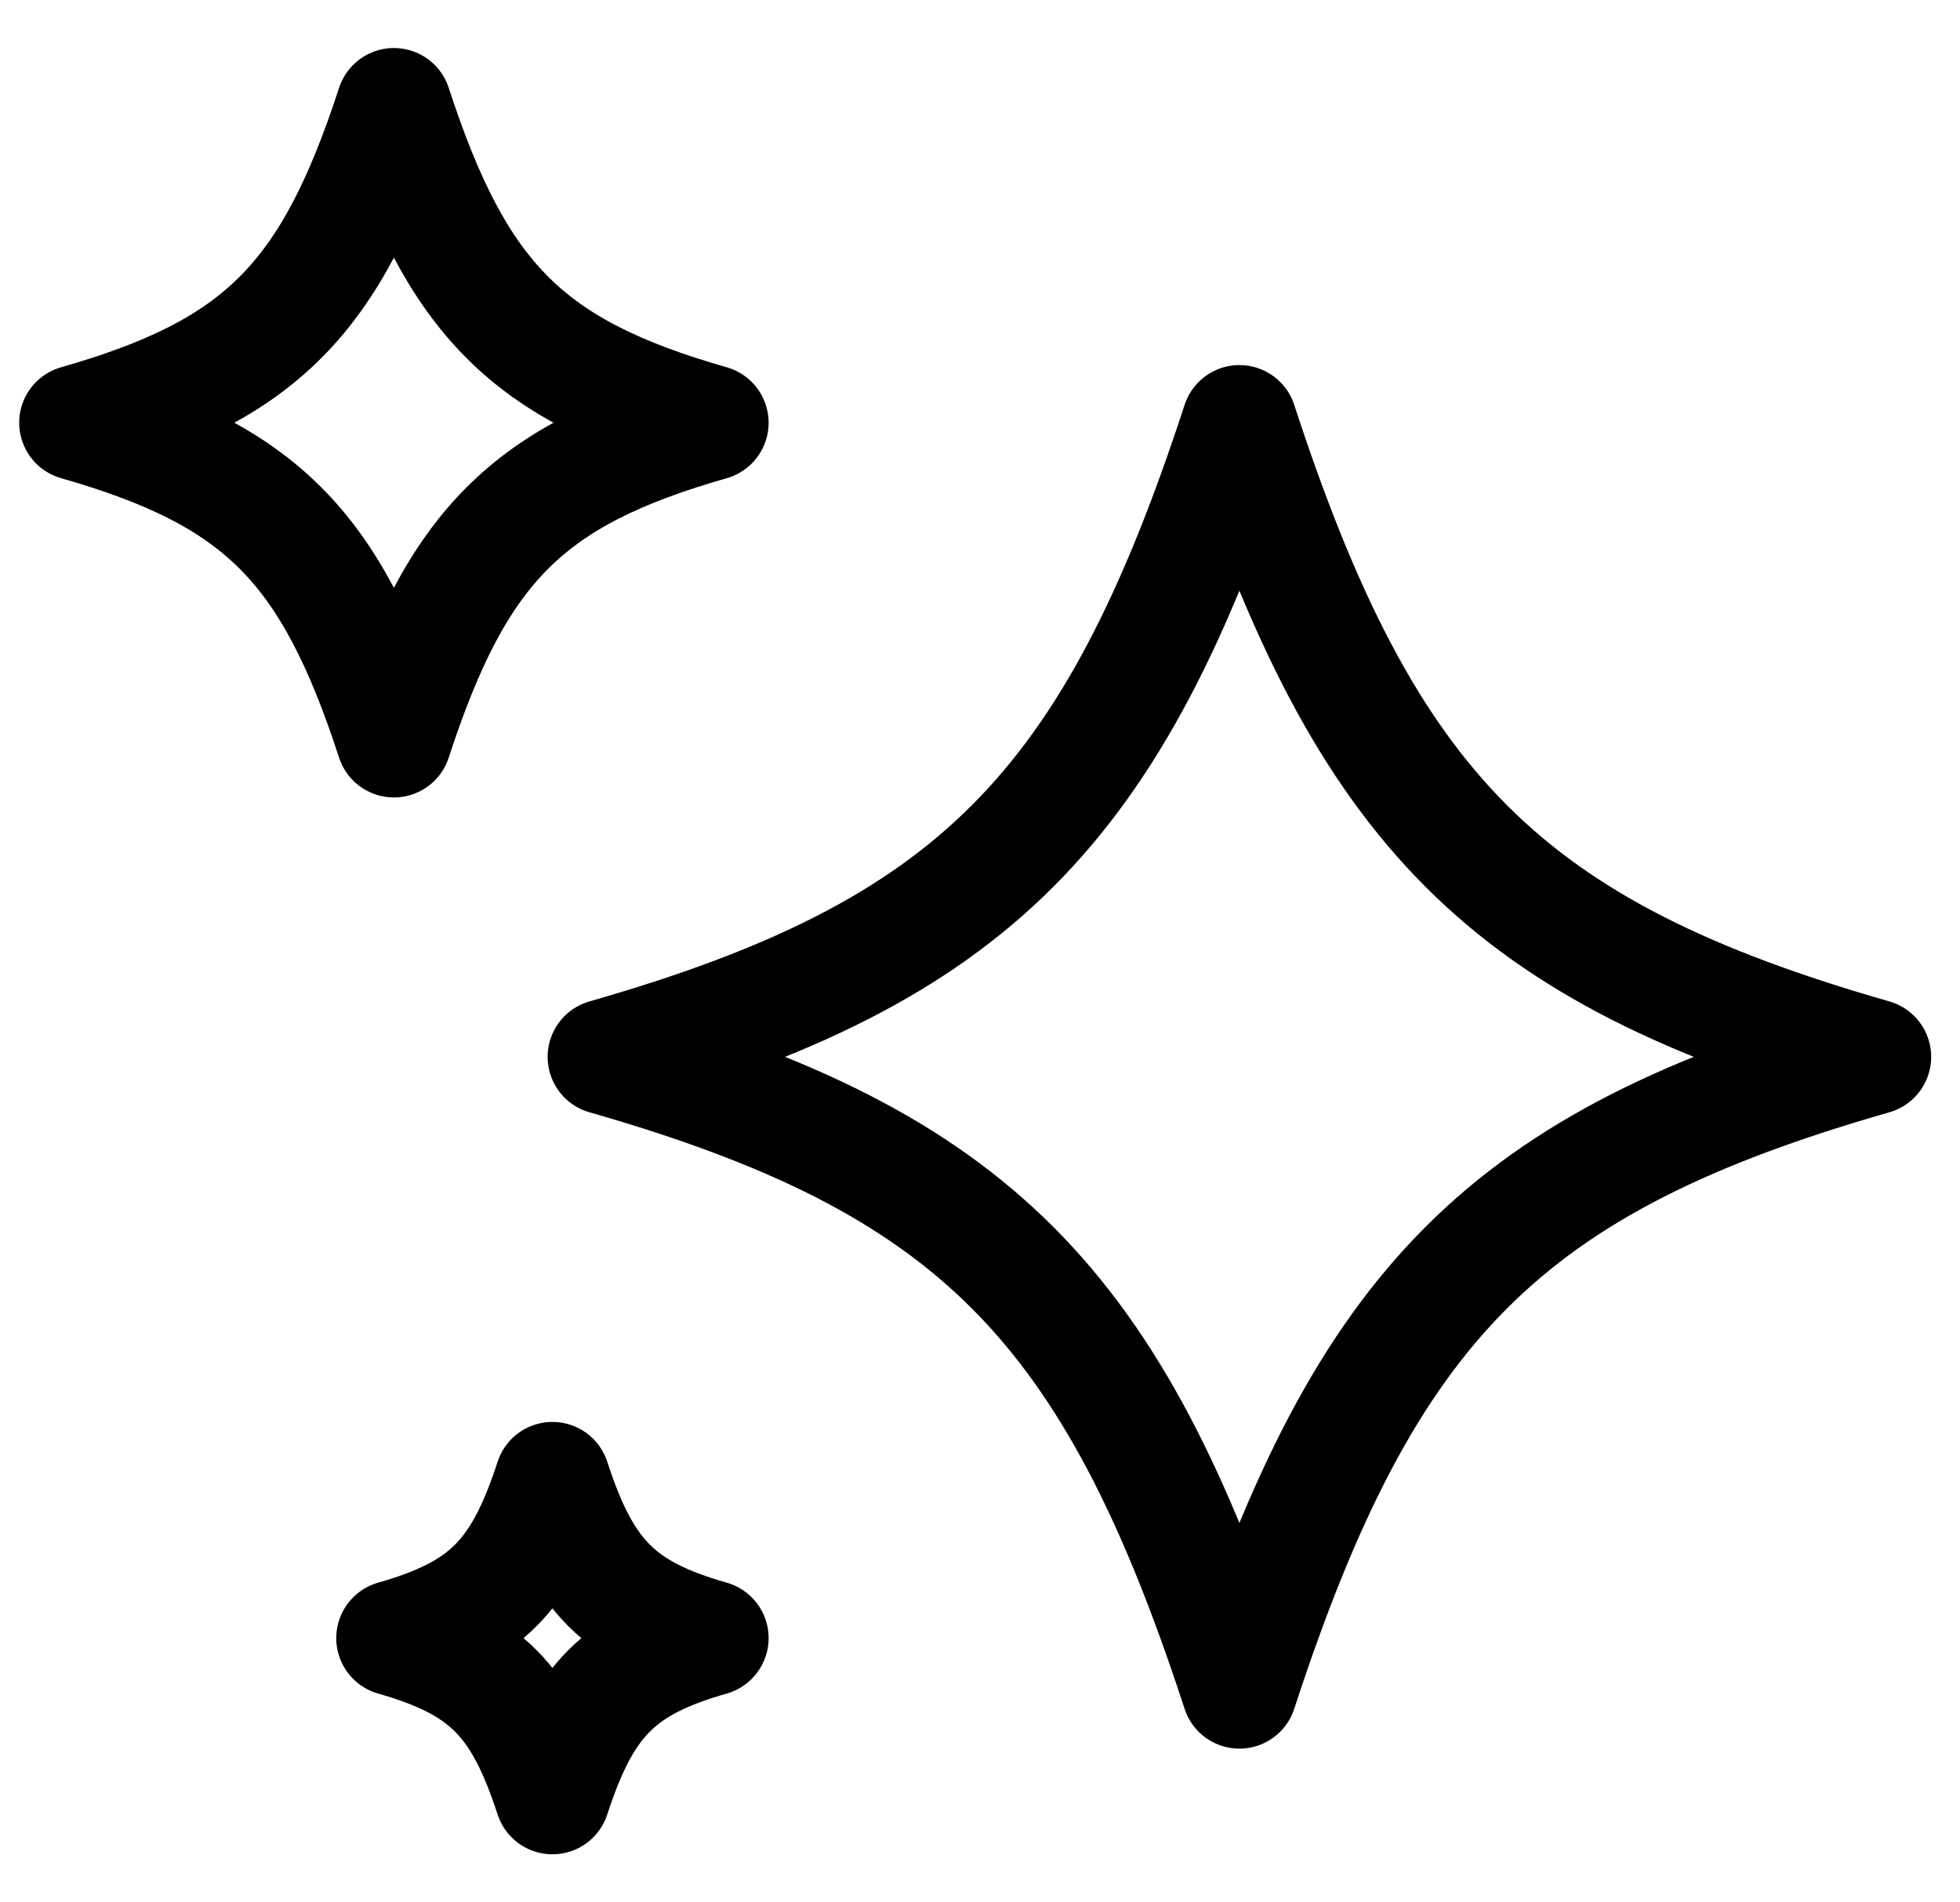 <svg width="34" height="33" viewBox="0 0 34 33" fill="none" xmlns="http://www.w3.org/2000/svg">
<path d="M21.5 29.333C23.7 22.59 26.131 20.157 32.5 18.333C26.131 16.509 23.7 14.076 21.5 7.333C19.3 14.076 16.869 16.509 10.5 18.333C16.869 20.157 19.3 22.59 21.5 29.333ZM6.833 12.833C7.933 9.46 9.149 8.244 12.333 7.333C9.149 6.422 7.933 5.206 6.833 1.833C5.733 5.206 4.518 6.422 1.333 7.333C4.518 8.244 5.733 9.46 6.833 12.833ZM9.583 31.166C10.133 29.48 10.74 28.873 12.333 28.416C10.74 27.96 10.133 27.353 9.583 25.666C9.033 27.353 8.426 27.96 6.833 28.416C8.426 28.873 9.033 29.48 9.583 31.166Z" stroke="black" stroke-width="2" stroke-linejoin="round"/>
</svg>
